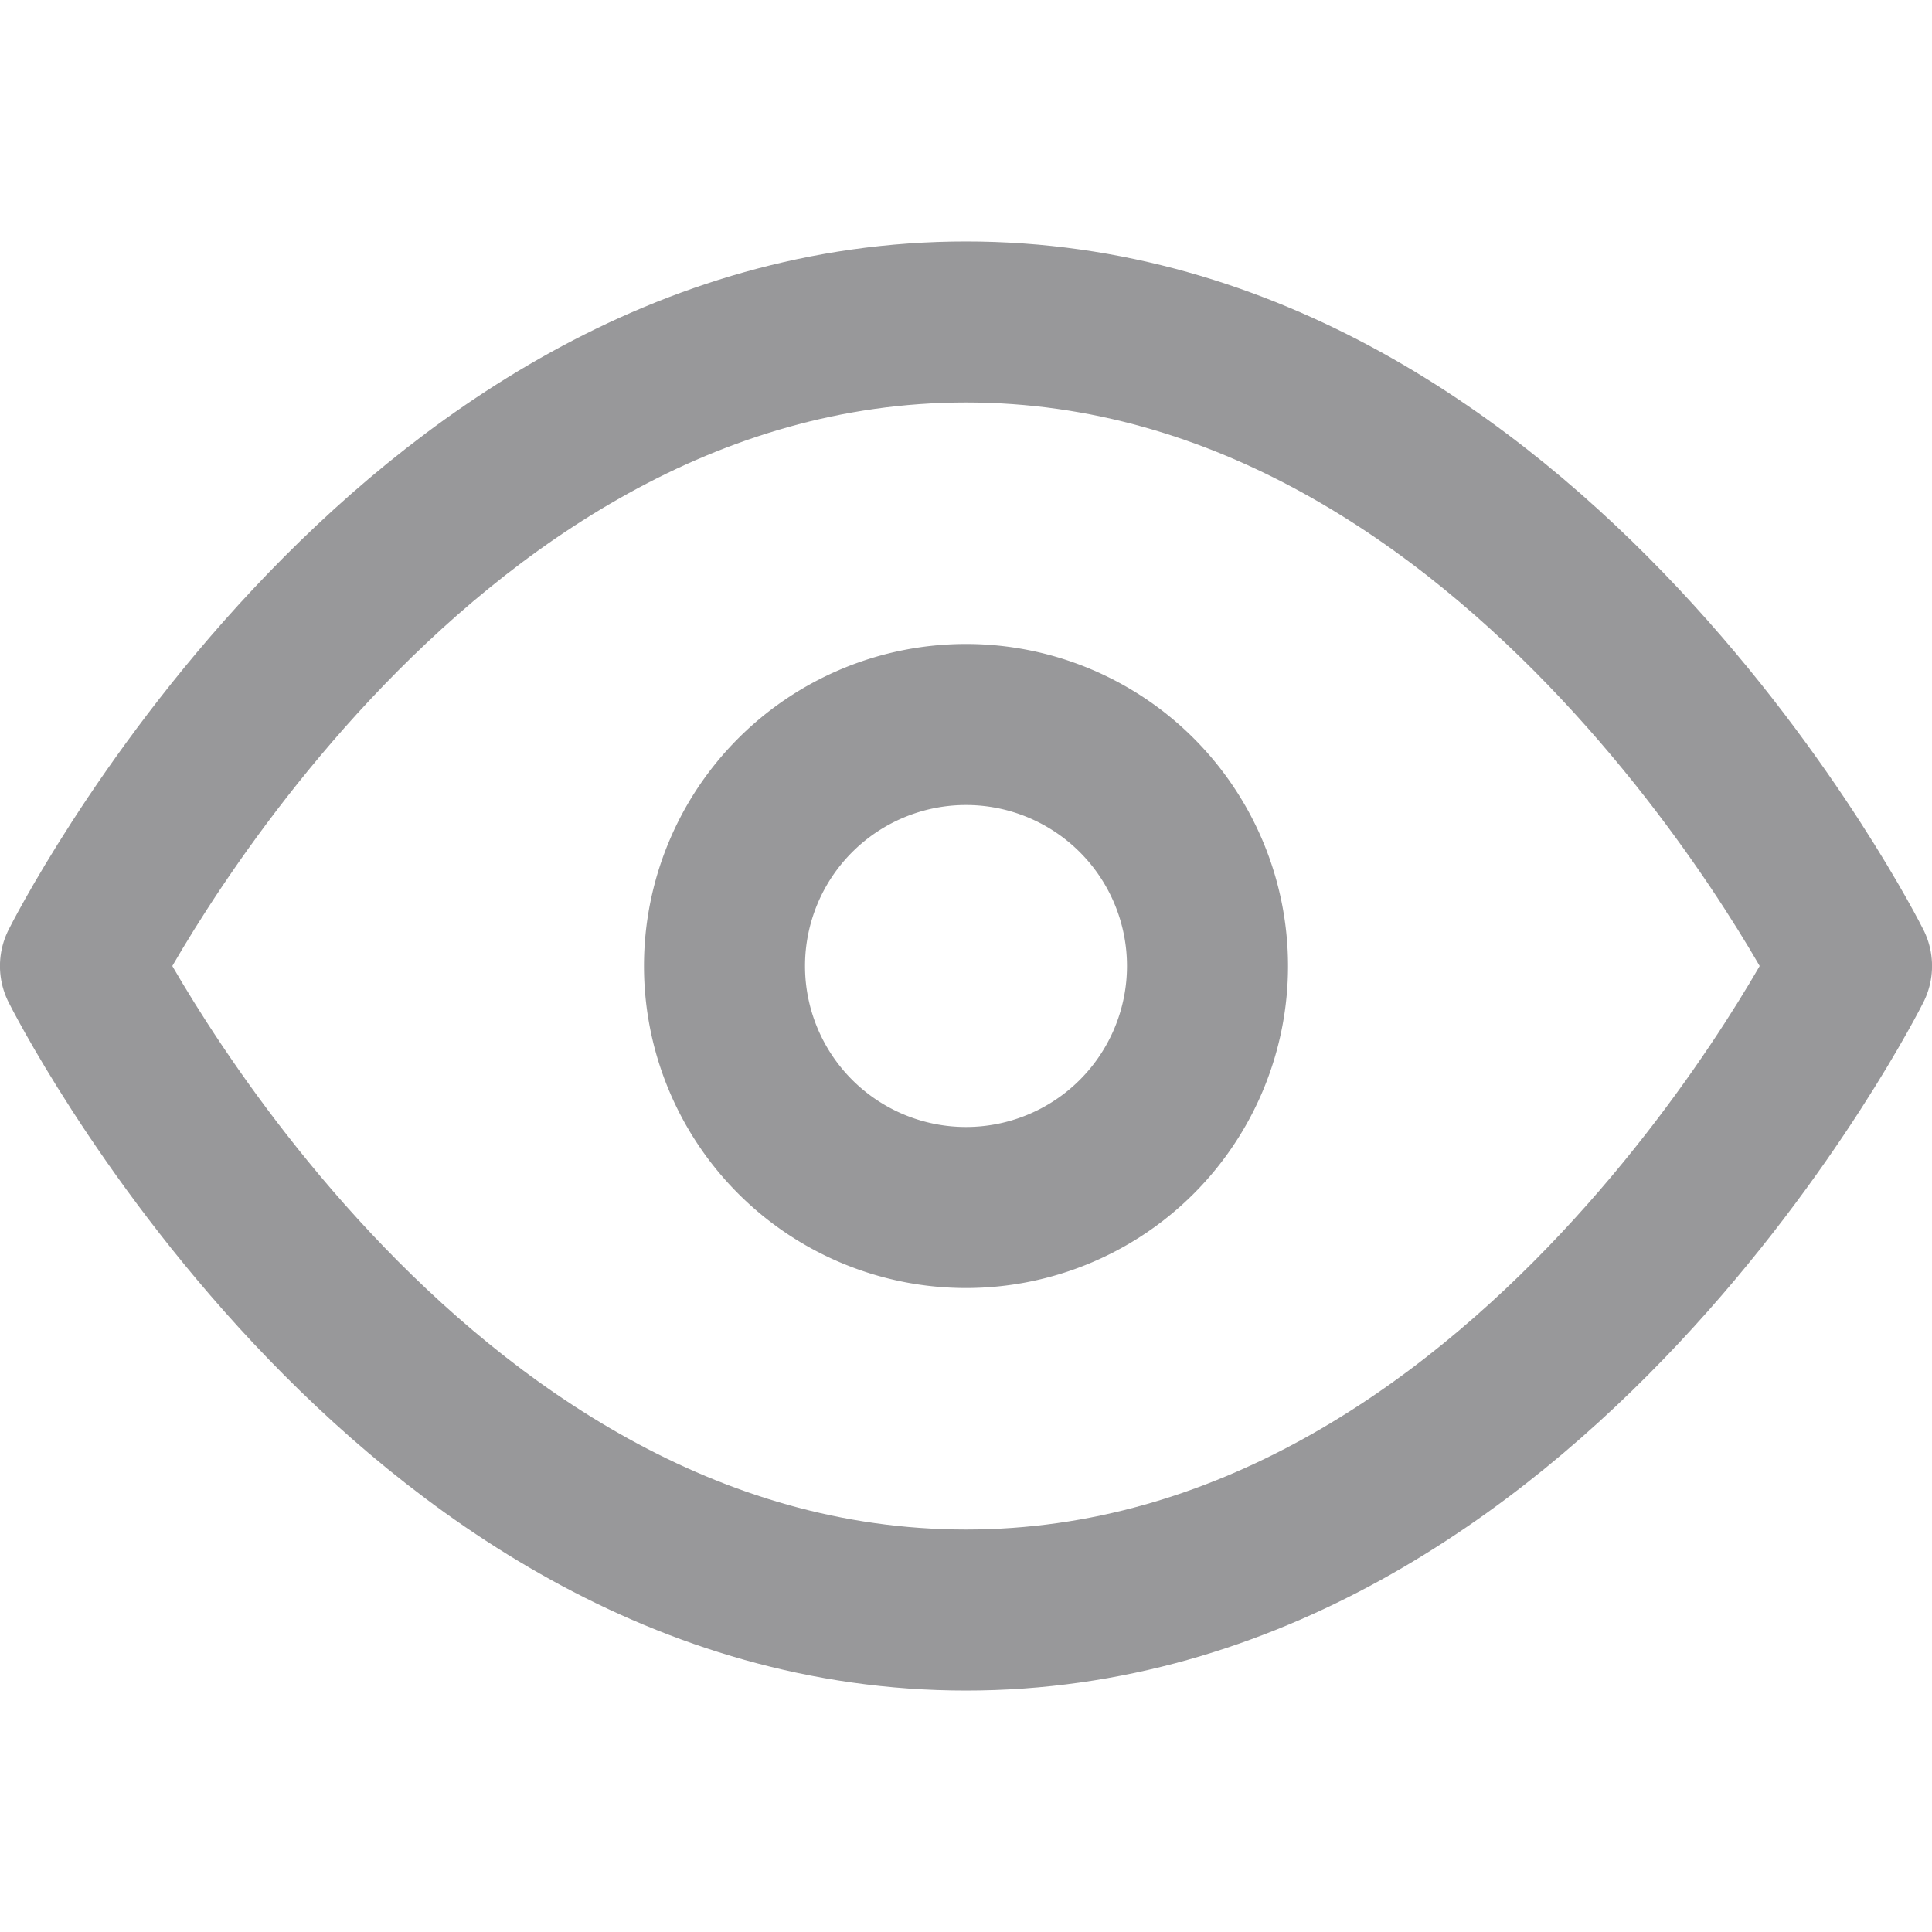 <svg width="20" height="20" viewBox="0 0 20 20" fill="none" xmlns="http://www.w3.org/2000/svg">
    <path d="M.833 10S4.167 3.333 10 3.333 19.167 10 19.167 10 15.833 16.667 10 16.667.833 10 .833 10z" stroke="#98989A" stroke-width="1.667" stroke-linecap="round" stroke-linejoin="round"/>
    <path d="M10 12.5a2.5 2.5 0 1 0 0-5 2.5 2.5 0 0 0 0 5z" stroke="#98989A" stroke-width="1.667" stroke-linecap="round" stroke-linejoin="round"/>
</svg>
